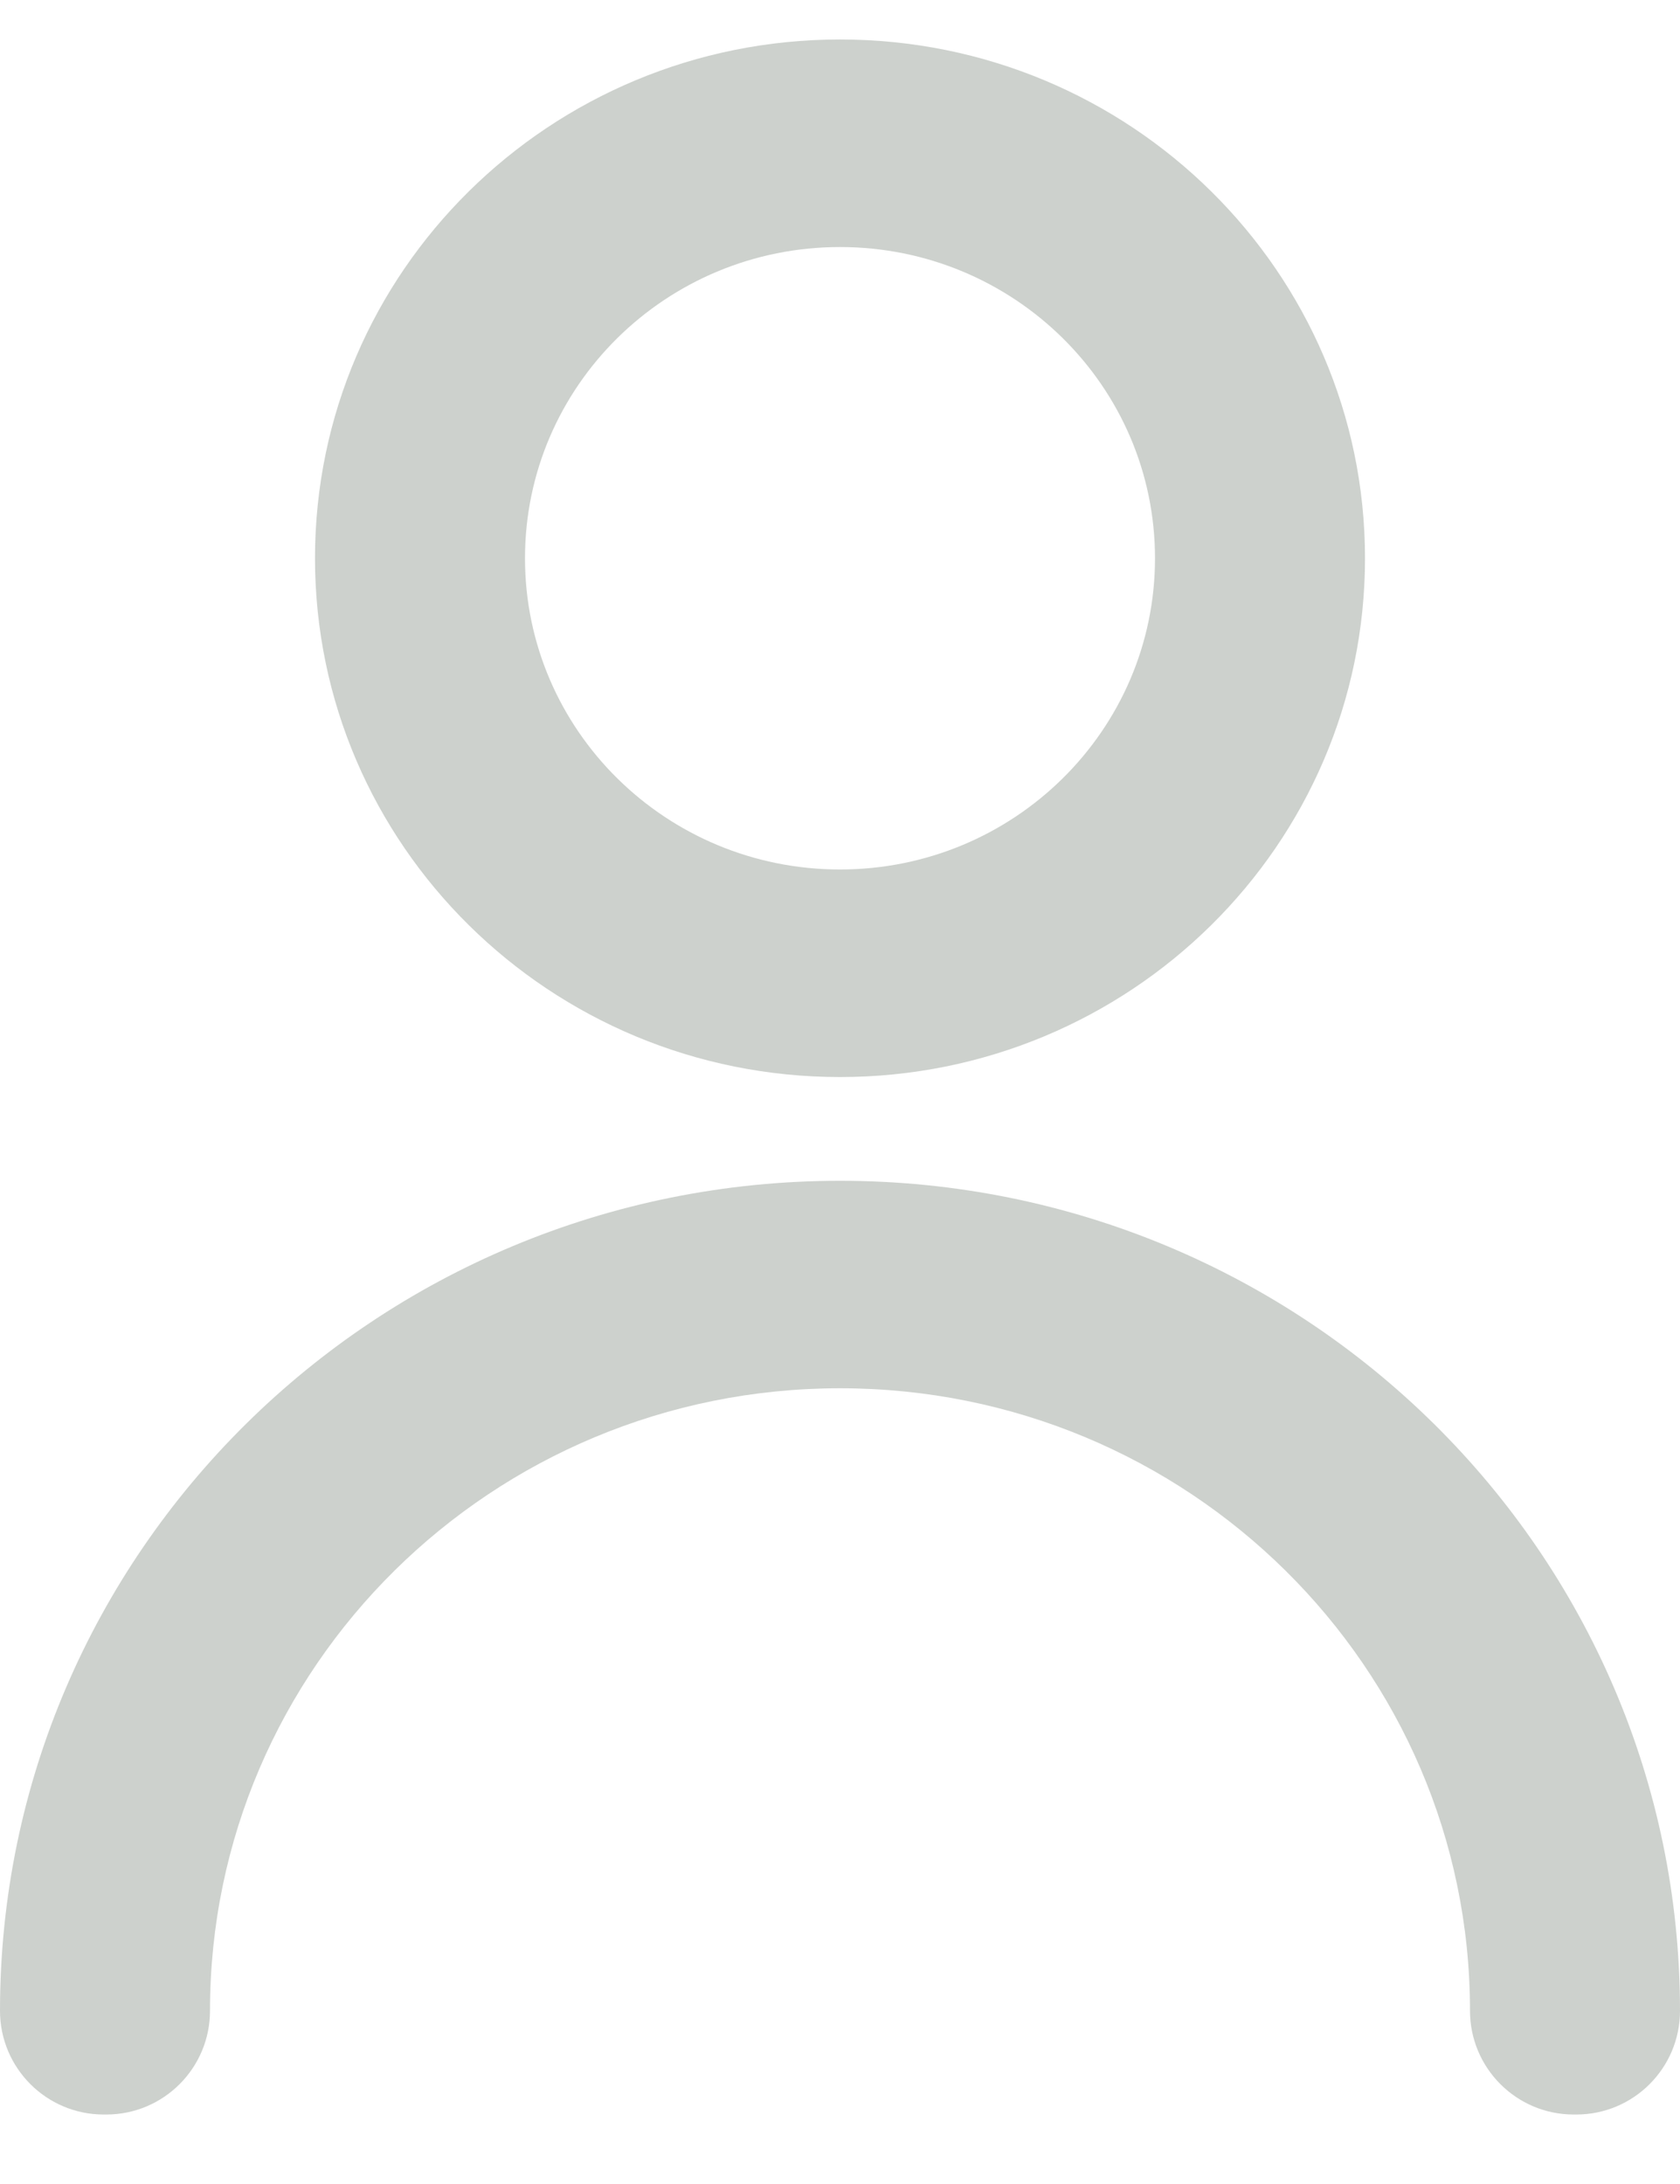 <svg width="20" height="26" viewBox="0 0 20 26" fill="none" xmlns="http://www.w3.org/2000/svg">
<path fill-rule="evenodd" clip-rule="evenodd" d="M6.25 6.646C6.25 4.599 7.929 2.941 10 2.941C12.071 2.941 13.75 4.599 13.75 6.646C13.75 8.692 12.071 10.351 10 10.351C7.929 10.351 6.25 8.692 6.25 6.646ZM10 0.47C6.548 0.47 3.75 3.235 3.75 6.646C3.75 10.057 6.548 12.822 10 12.822C13.452 12.822 16.25 10.057 16.25 6.646C16.25 3.235 13.452 0.47 10 0.47ZM2.5 23.938C2.5 19.845 5.858 16.527 10 16.527C14.142 16.527 17.5 19.845 17.5 23.938C17.5 24.62 18.053 25.173 18.735 25.173H18.765C19.447 25.173 20 24.62 20 23.938C20 18.481 15.523 14.057 10 14.057C4.477 14.057 0 18.481 0 23.938C0 24.62 0.553 25.173 1.235 25.173H1.265C1.947 25.173 2.5 24.62 2.5 23.938Z" fill="#CDD1CD"/>
</svg>
